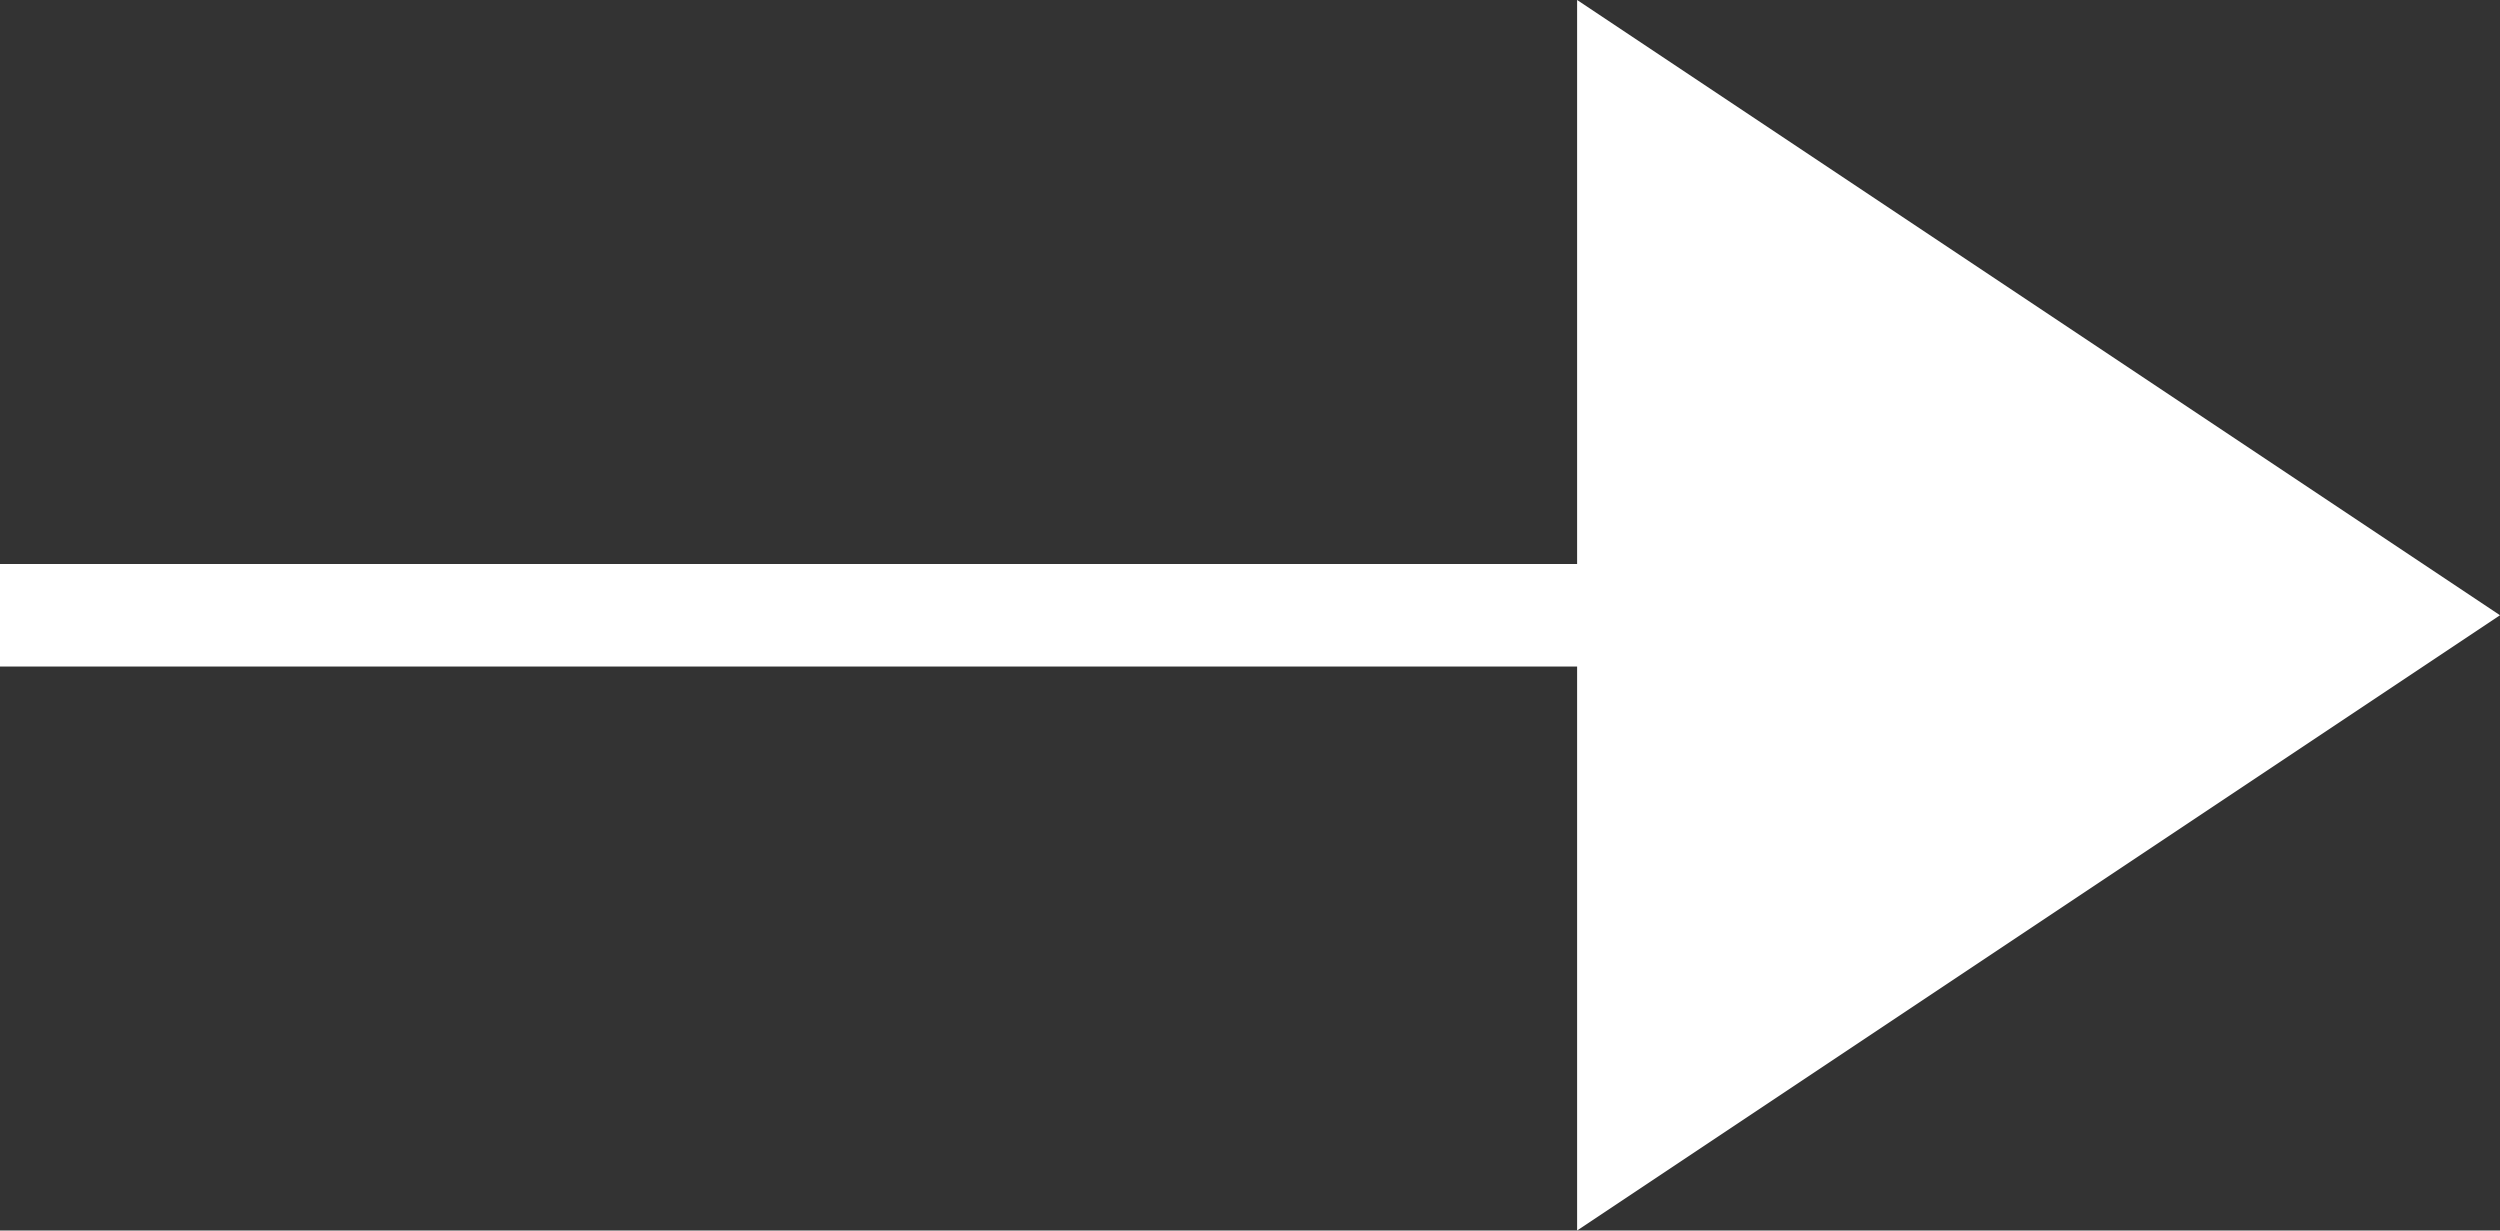 <?xml version="1.0" encoding="UTF-8"?><svg id="_レイヤー_2" xmlns="http://www.w3.org/2000/svg" viewBox="0 0 24.38 12"><rect x="0" y="0" width="24.38" height="12" fill="#333333" stroke="none"/><defs><style>.cls-1{fill:#fff;}</style></defs><g id="_レイヤー_1-2"><polygon class="cls-1" points="24.38 6 15.38 0 15.38 5.5 0 5.5 0 6.5 15.38 6.5 15.38 12 24.38 6"/></g></svg>